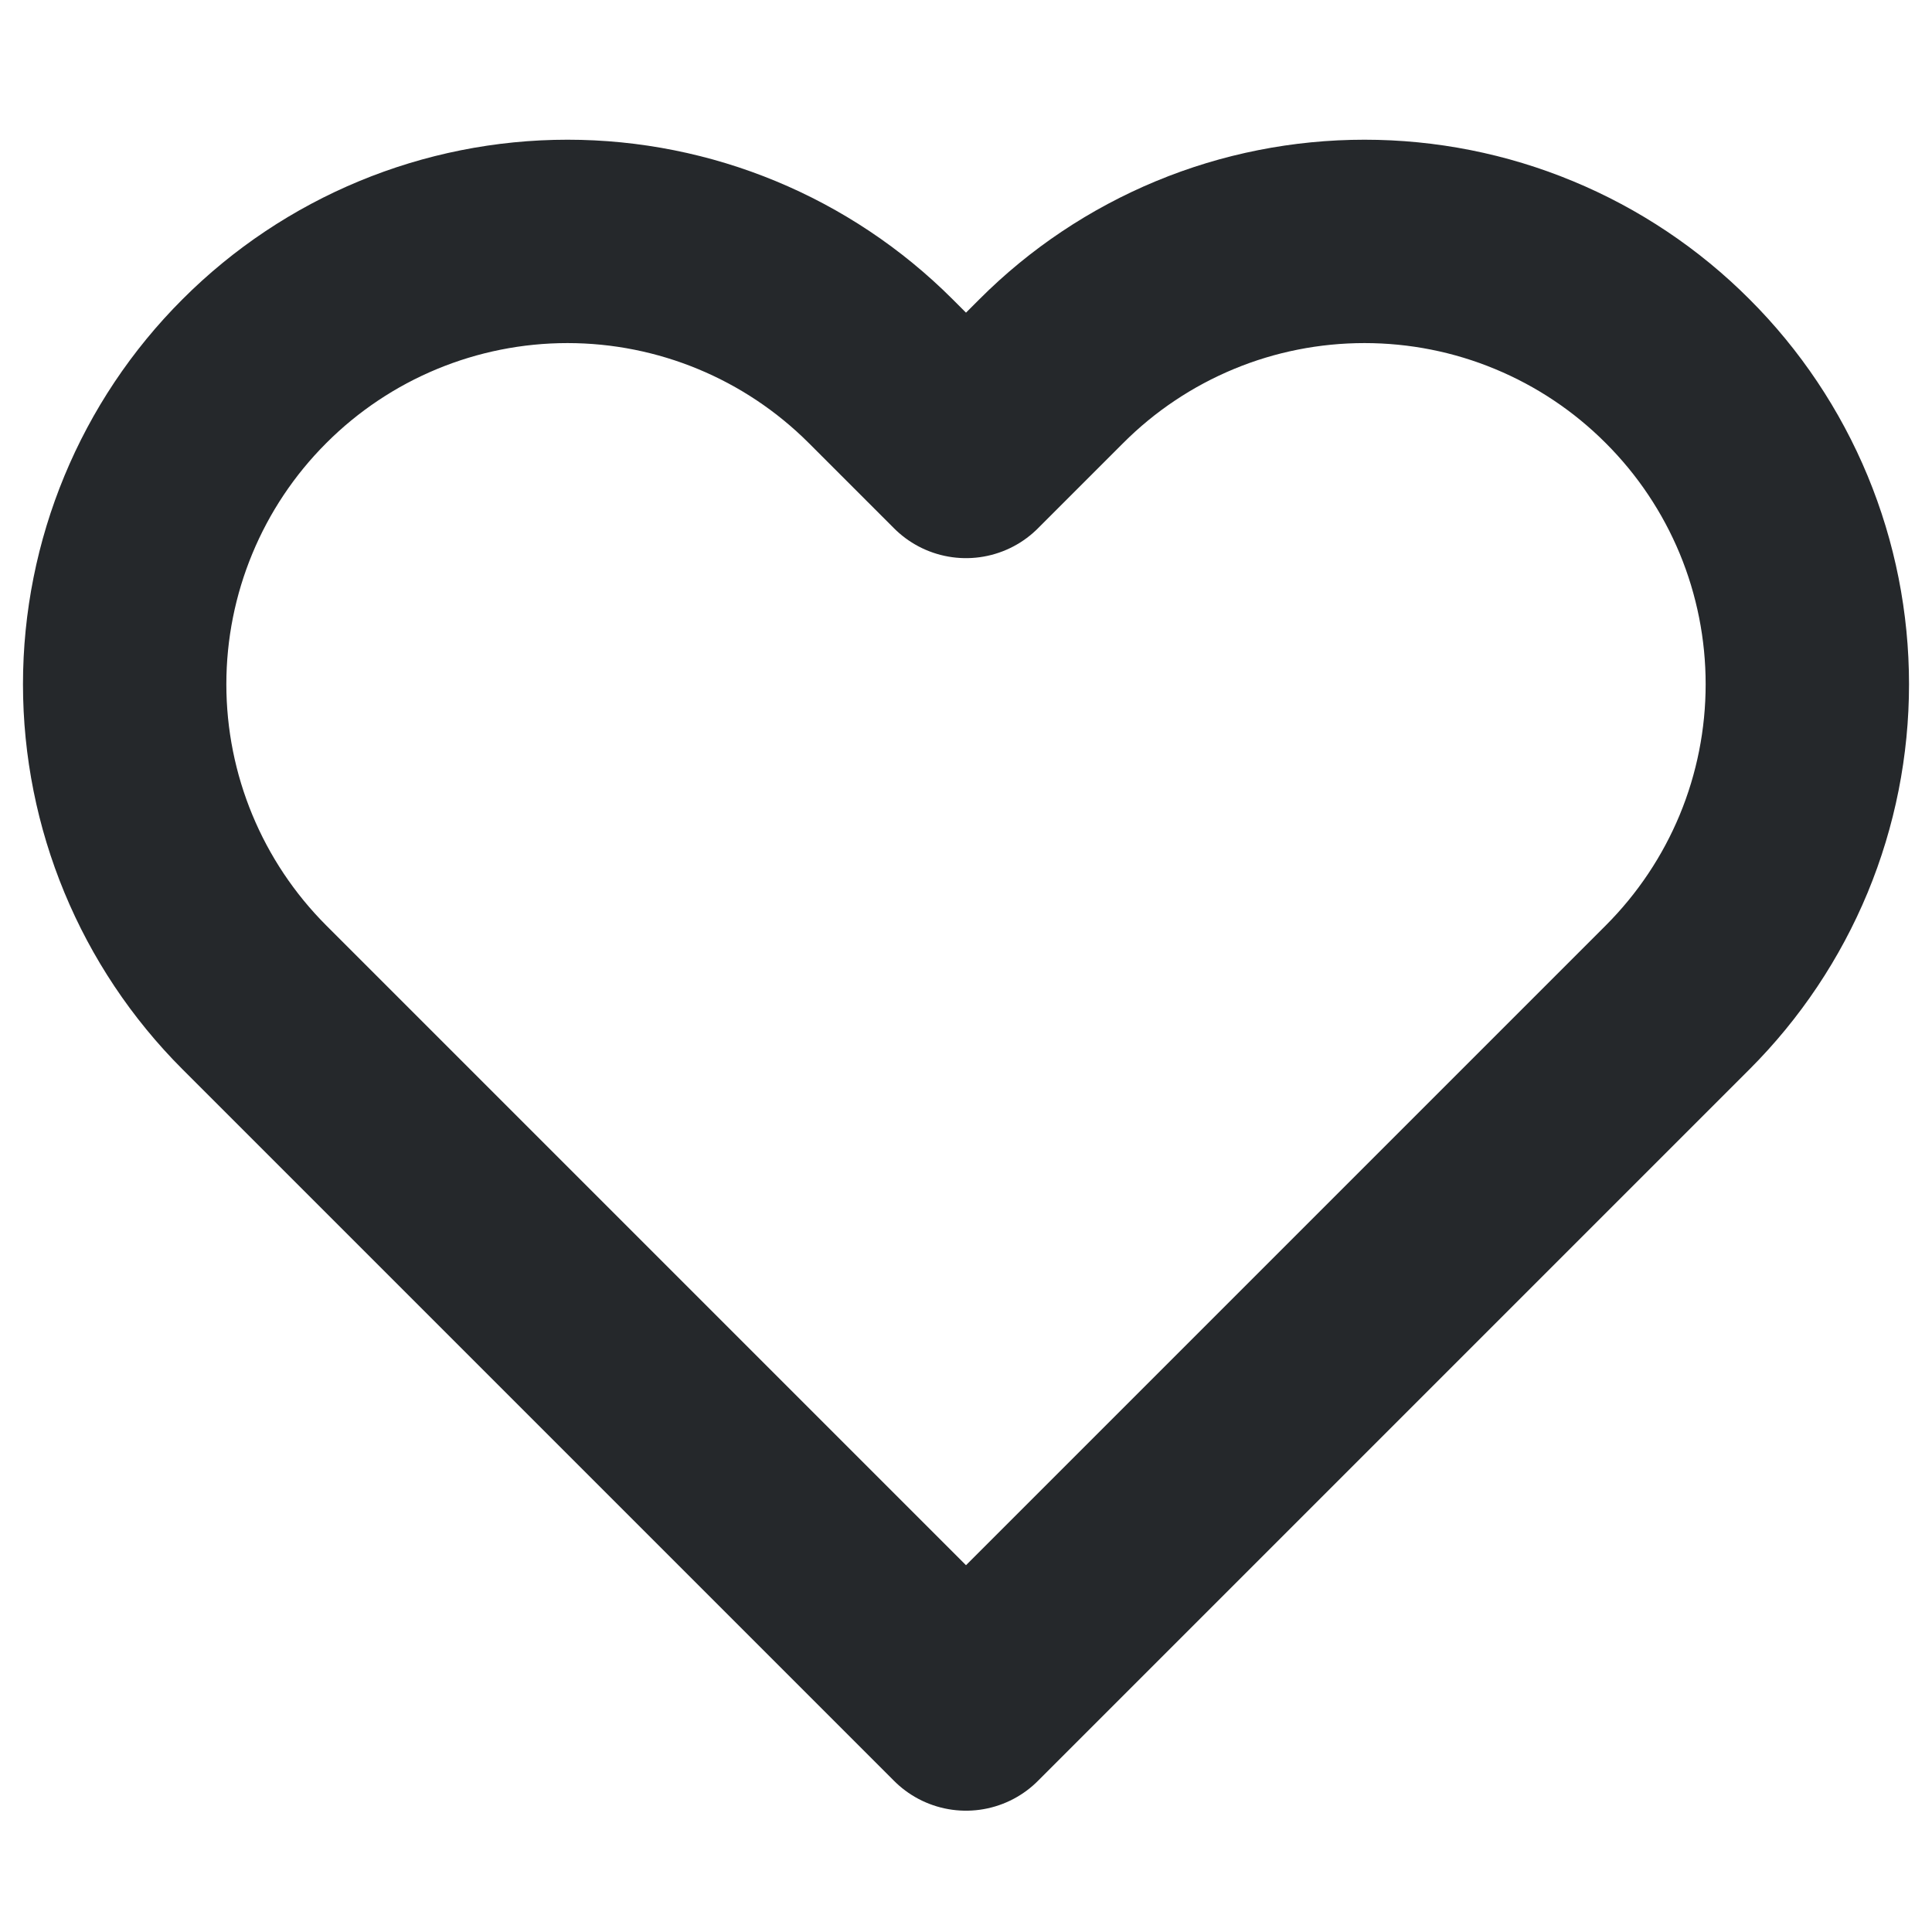 <svg width="19" height="19" viewBox="0 0 19 19" fill="none" xmlns="http://www.w3.org/2000/svg">
<path d="M16.498 3.65C16.094 3.245 15.614 2.924 15.085 2.705C14.557 2.486 13.991 2.374 13.419 2.374C12.847 2.374 12.28 2.486 11.752 2.705C11.224 2.924 10.743 3.245 10.339 3.65L9.5 4.489L8.661 3.65C7.844 2.833 6.736 2.374 5.581 2.374C4.426 2.374 3.318 2.833 2.502 3.65C1.685 4.466 1.226 5.574 1.226 6.729C1.226 7.884 1.685 8.992 2.502 9.809L3.341 10.648L9.5 16.807L15.659 10.648L16.498 9.809C16.903 9.404 17.224 8.924 17.443 8.396C17.662 7.867 17.774 7.301 17.774 6.729C17.774 6.157 17.662 5.591 17.443 5.062C17.224 4.534 16.903 4.054 16.498 3.65V3.65Z" stroke="#25282B" stroke-width="2" stroke-linecap="round" stroke-linejoin="round"/>
</svg>

